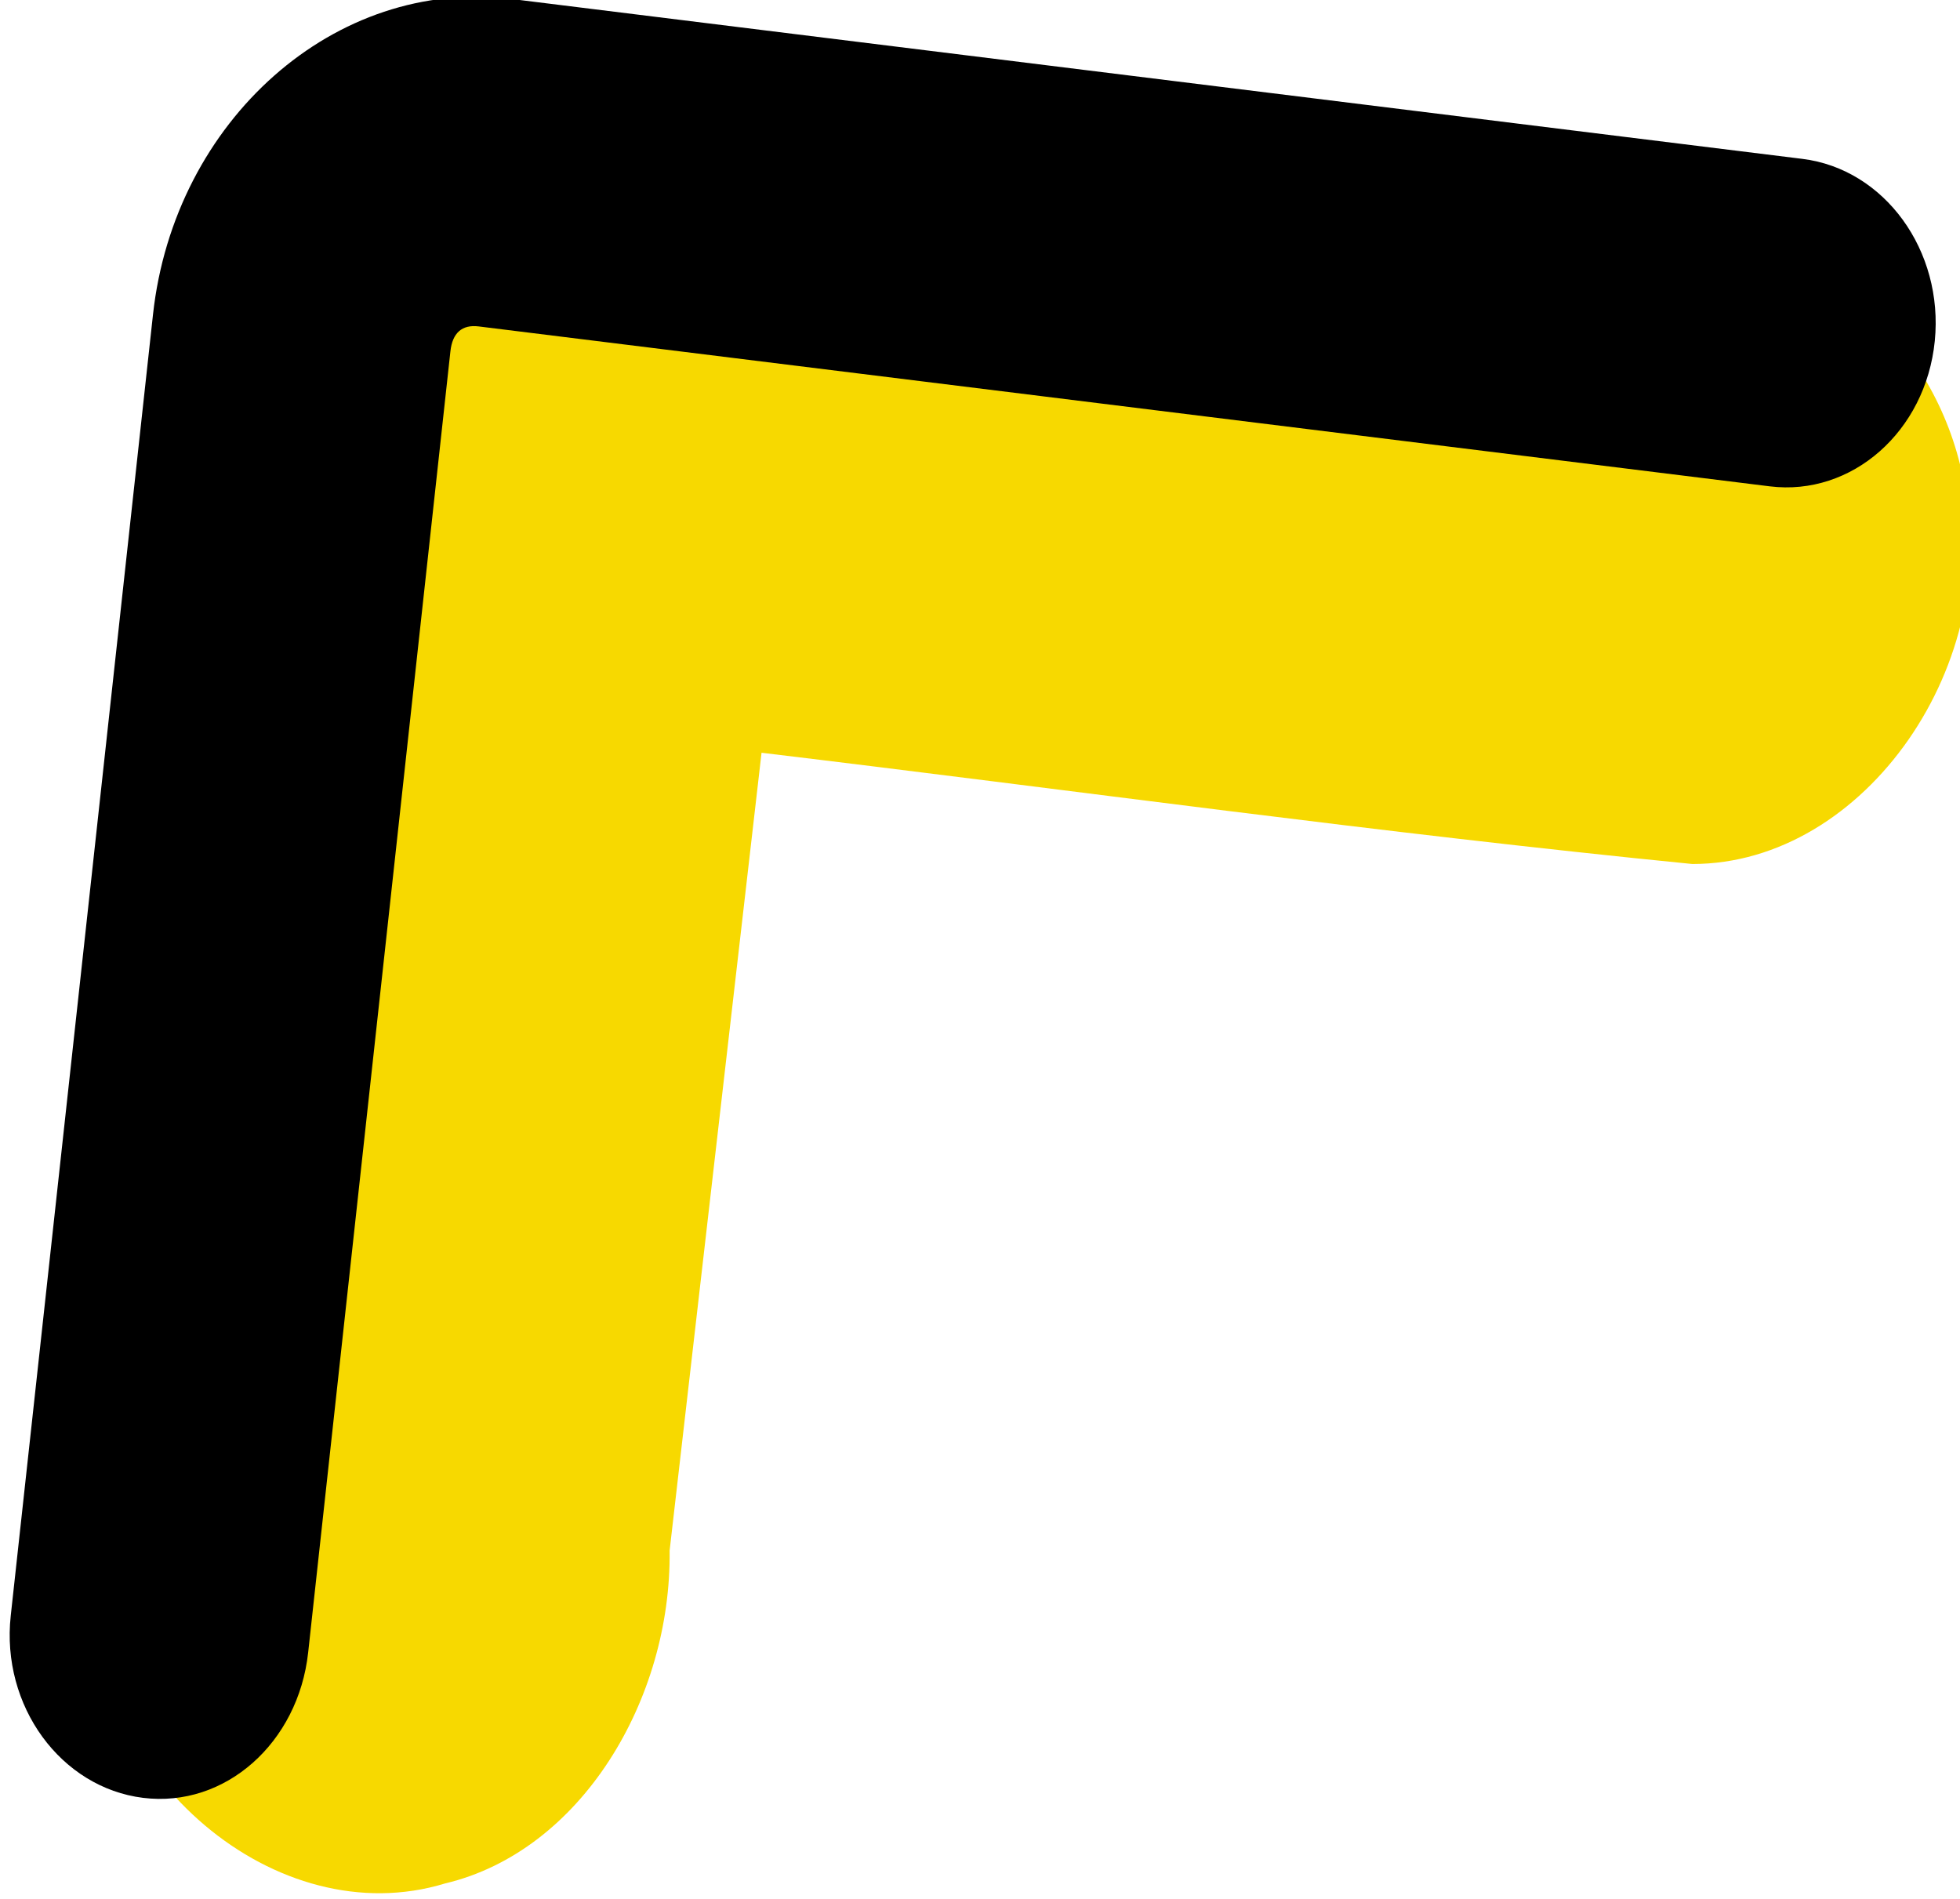 <?xml version="1.0" encoding="UTF-8" standalone="no"?>
<!-- Created with Inkscape (http://www.inkscape.org/) -->

<svg
   width="8.62mm"
   height="8.352mm"
   viewBox="0 0 8.62 8.352"
   version="1.1"
   id="svg5"
   inkscape:version="1.2.2 (732a01da63, 2022-12-09)"
   sodipodi:docname="designs.svg"
   xmlns:inkscape="http://www.inkscape.org/namespaces/inkscape"
   xmlns:sodipodi="http://sodipodi.sourceforge.net/DTD/sodipodi-0.dtd"
   xmlns="http://www.w3.org/2000/svg"
   xmlns:svg="http://www.w3.org/2000/svg">
  <sodipodi:namedview
     id="namedview7"
     pagecolor="#ffffff"
     bordercolor="#666666"
     borderopacity="1.0"
     inkscape:showpageshadow="2"
     inkscape:pageopacity="0.0"
     inkscape:pagecheckerboard="0"
     inkscape:deskcolor="#d1d1d1"
     inkscape:document-units="mm"
     showgrid="false"
     inkscape:zoom="0.80800365"
     inkscape:cx="327.35001"
     inkscape:cy="289.60265"
     inkscape:window-width="1920"
     inkscape:window-height="1057"
     inkscape:window-x="-8"
     inkscape:window-y="-8"
     inkscape:window-maximized="1"
     inkscape:current-layer="layer1" />
  <defs
     id="defs2" />
  <g
     inkscape:label="Layer 1"
     inkscape:groupmode="layer"
     id="layer1"
     transform="translate(-69.487,-88.174)">
    <g
       id="g1418"
       transform="matrix(0.218,0.027,-0.024,0.24,59.947,68.224)"
       inkscape:label=" Mouse Normal"
       inkscape:export-filename="Mouse_normal.svg"
       inkscape:export-xdpi="26.083912"
       inkscape:export-ydpi="26.083912">
      <path
         id="path1289"
         style="color:#000000;display:inline;fill:#f7d900;fill-opacity:1;fill-rule:evenodd;stroke-width:0.802;stroke-linecap:round;stroke-linejoin:round;-inkscape-stroke:none;paint-order:fill markers stroke"
         inkscape:label="inner"
         d="m 86.531,77.611 c -7.224,0.092 -14.452,-0.075 -21.674,0.102 -4.412,0.505 -7.875,4.903 -7.443,9.303 0.028,6.962 -0.315,11.752 -0.17,18.712 0.366,3.475 4.4,5.913 7.644,4.608 2.647,-0.889 4.144,-3.838 3.811,-6.527 l 0.242,-14.647 c 6.256,-0.022 12.516,0.066 18.769,-0.073 3.452,-0.386 5.831,-4.368 4.623,-7.604 -0.818,-2.395 -3.302,-3.969 -5.803,-3.873 z"
         sodipodi:nodetypes="sccccccccss" />
      <path
         style="color:#000000;display:inline;fill:#000000;fill-rule:evenodd;stroke-linecap:round;stroke-linejoin:round;-inkscape-stroke:none;paint-order:fill markers stroke"
         d="m 62.455,76.08 c -3.557,0 -6.478,2.956 -6.514,6.514 l -0.242,23.87 c -0.017,1.657 1.343,3 3,3 1.657,0 2.983,-1.343 3,-3 l 0.242,-23.87 c 0.003,-0.337 0.177,-0.514 0.514,-0.514 H 88.5 c 1.657,0 3,-1.343 3,-3 0,-1.657 -1.343,-3 -3,-3 z"
         id="path1411"
         inkscape:label="outer"
         transform="translate(3.2864586e-6)"
         sodipodi:nodetypes="sssssssssss" />
    </g>
  </g>
</svg>
